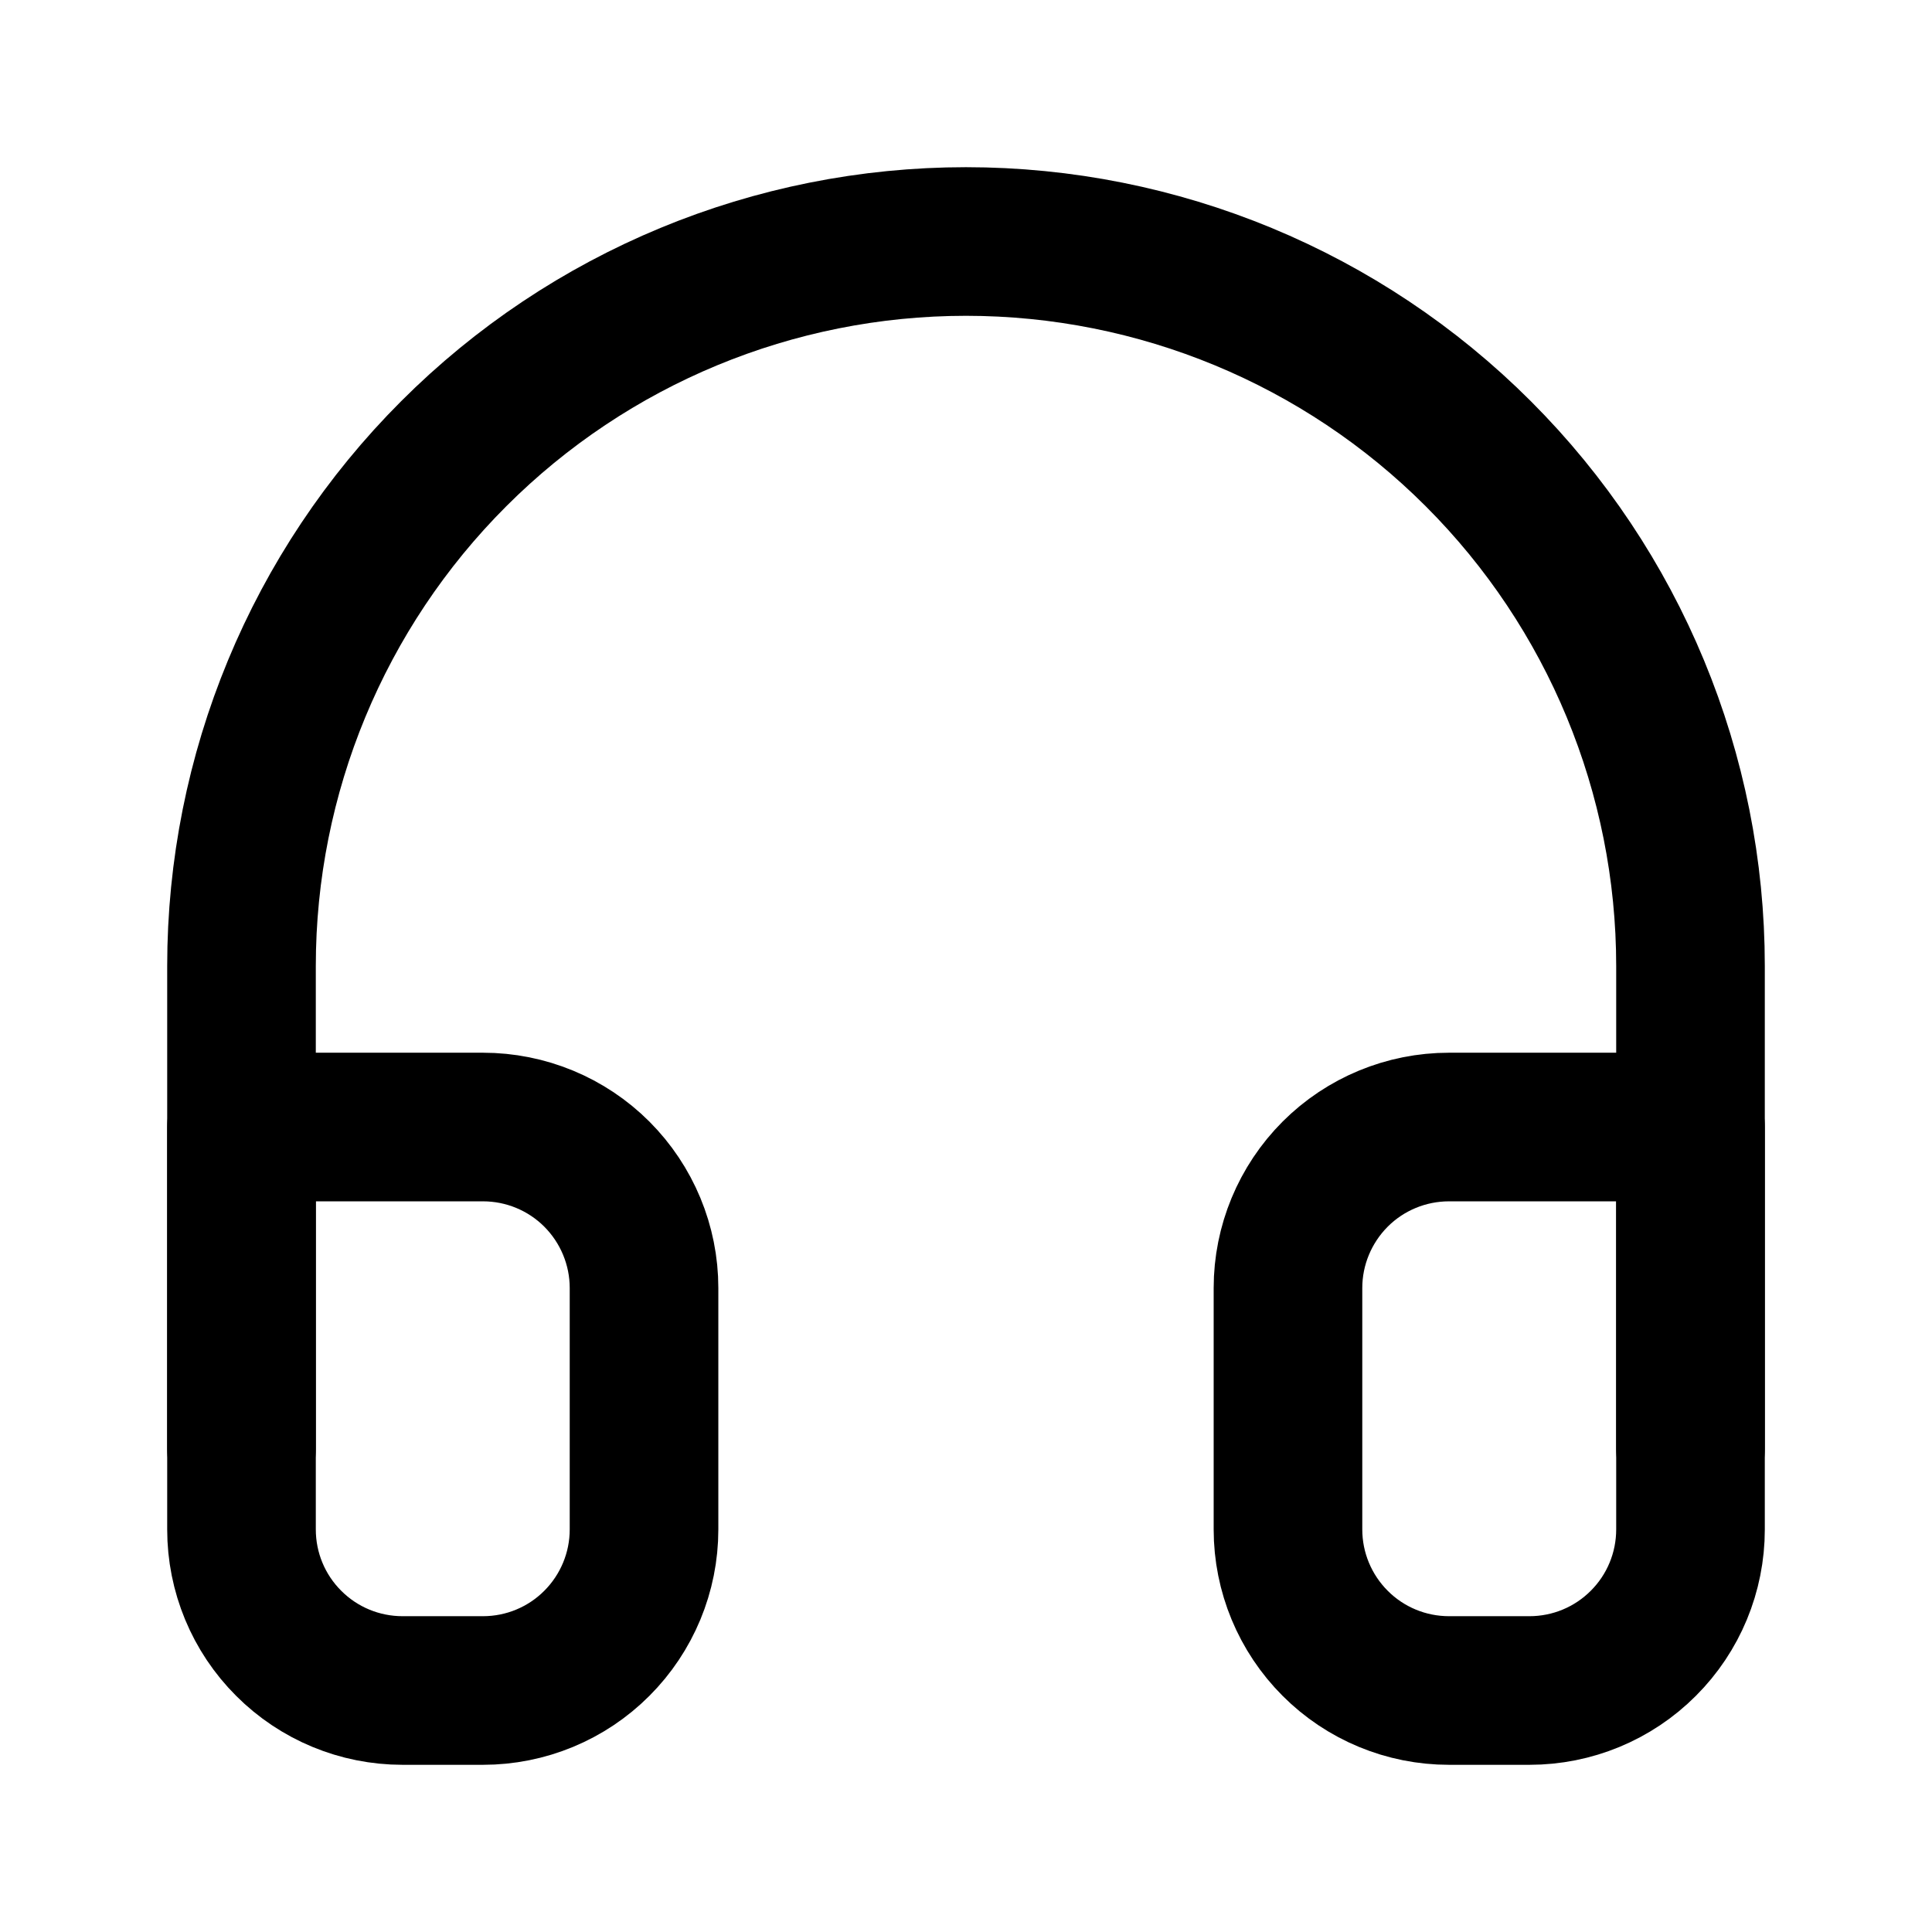 <svg width="26" height="26" viewBox="0 0 26 26" fill="none" xmlns="http://www.w3.org/2000/svg">
<path d="M3.25 19.5V13C3.25 10.414 4.277 7.934 6.106 6.106C7.934 4.277 10.414 3.25 13 3.25C15.586 3.25 18.066 4.277 19.894 6.106C21.723 7.934 22.75 10.414 22.75 13V19.5" stroke="black" stroke-width="2" stroke-linecap="round" stroke-linejoin="round"/>
<path d="M22.75 20.583C22.75 21.158 22.522 21.709 22.115 22.115C21.709 22.522 21.158 22.75 20.583 22.75H19.5C18.925 22.75 18.374 22.522 17.968 22.115C17.562 21.709 17.333 21.158 17.333 20.583V17.333C17.333 16.759 17.562 16.208 17.968 15.801C18.374 15.395 18.925 15.167 19.5 15.167H22.75V20.583ZM3.25 20.583C3.25 21.158 3.478 21.709 3.885 22.115C4.291 22.522 4.842 22.75 5.417 22.75H6.5C7.075 22.75 7.626 22.522 8.032 22.115C8.438 21.709 8.667 21.158 8.667 20.583V17.333C8.667 16.759 8.438 16.208 8.032 15.801C7.626 15.395 7.075 15.167 6.5 15.167H3.25V20.583Z" stroke="black" stroke-width="2" stroke-linecap="round" stroke-linejoin="round"/>
</svg>

